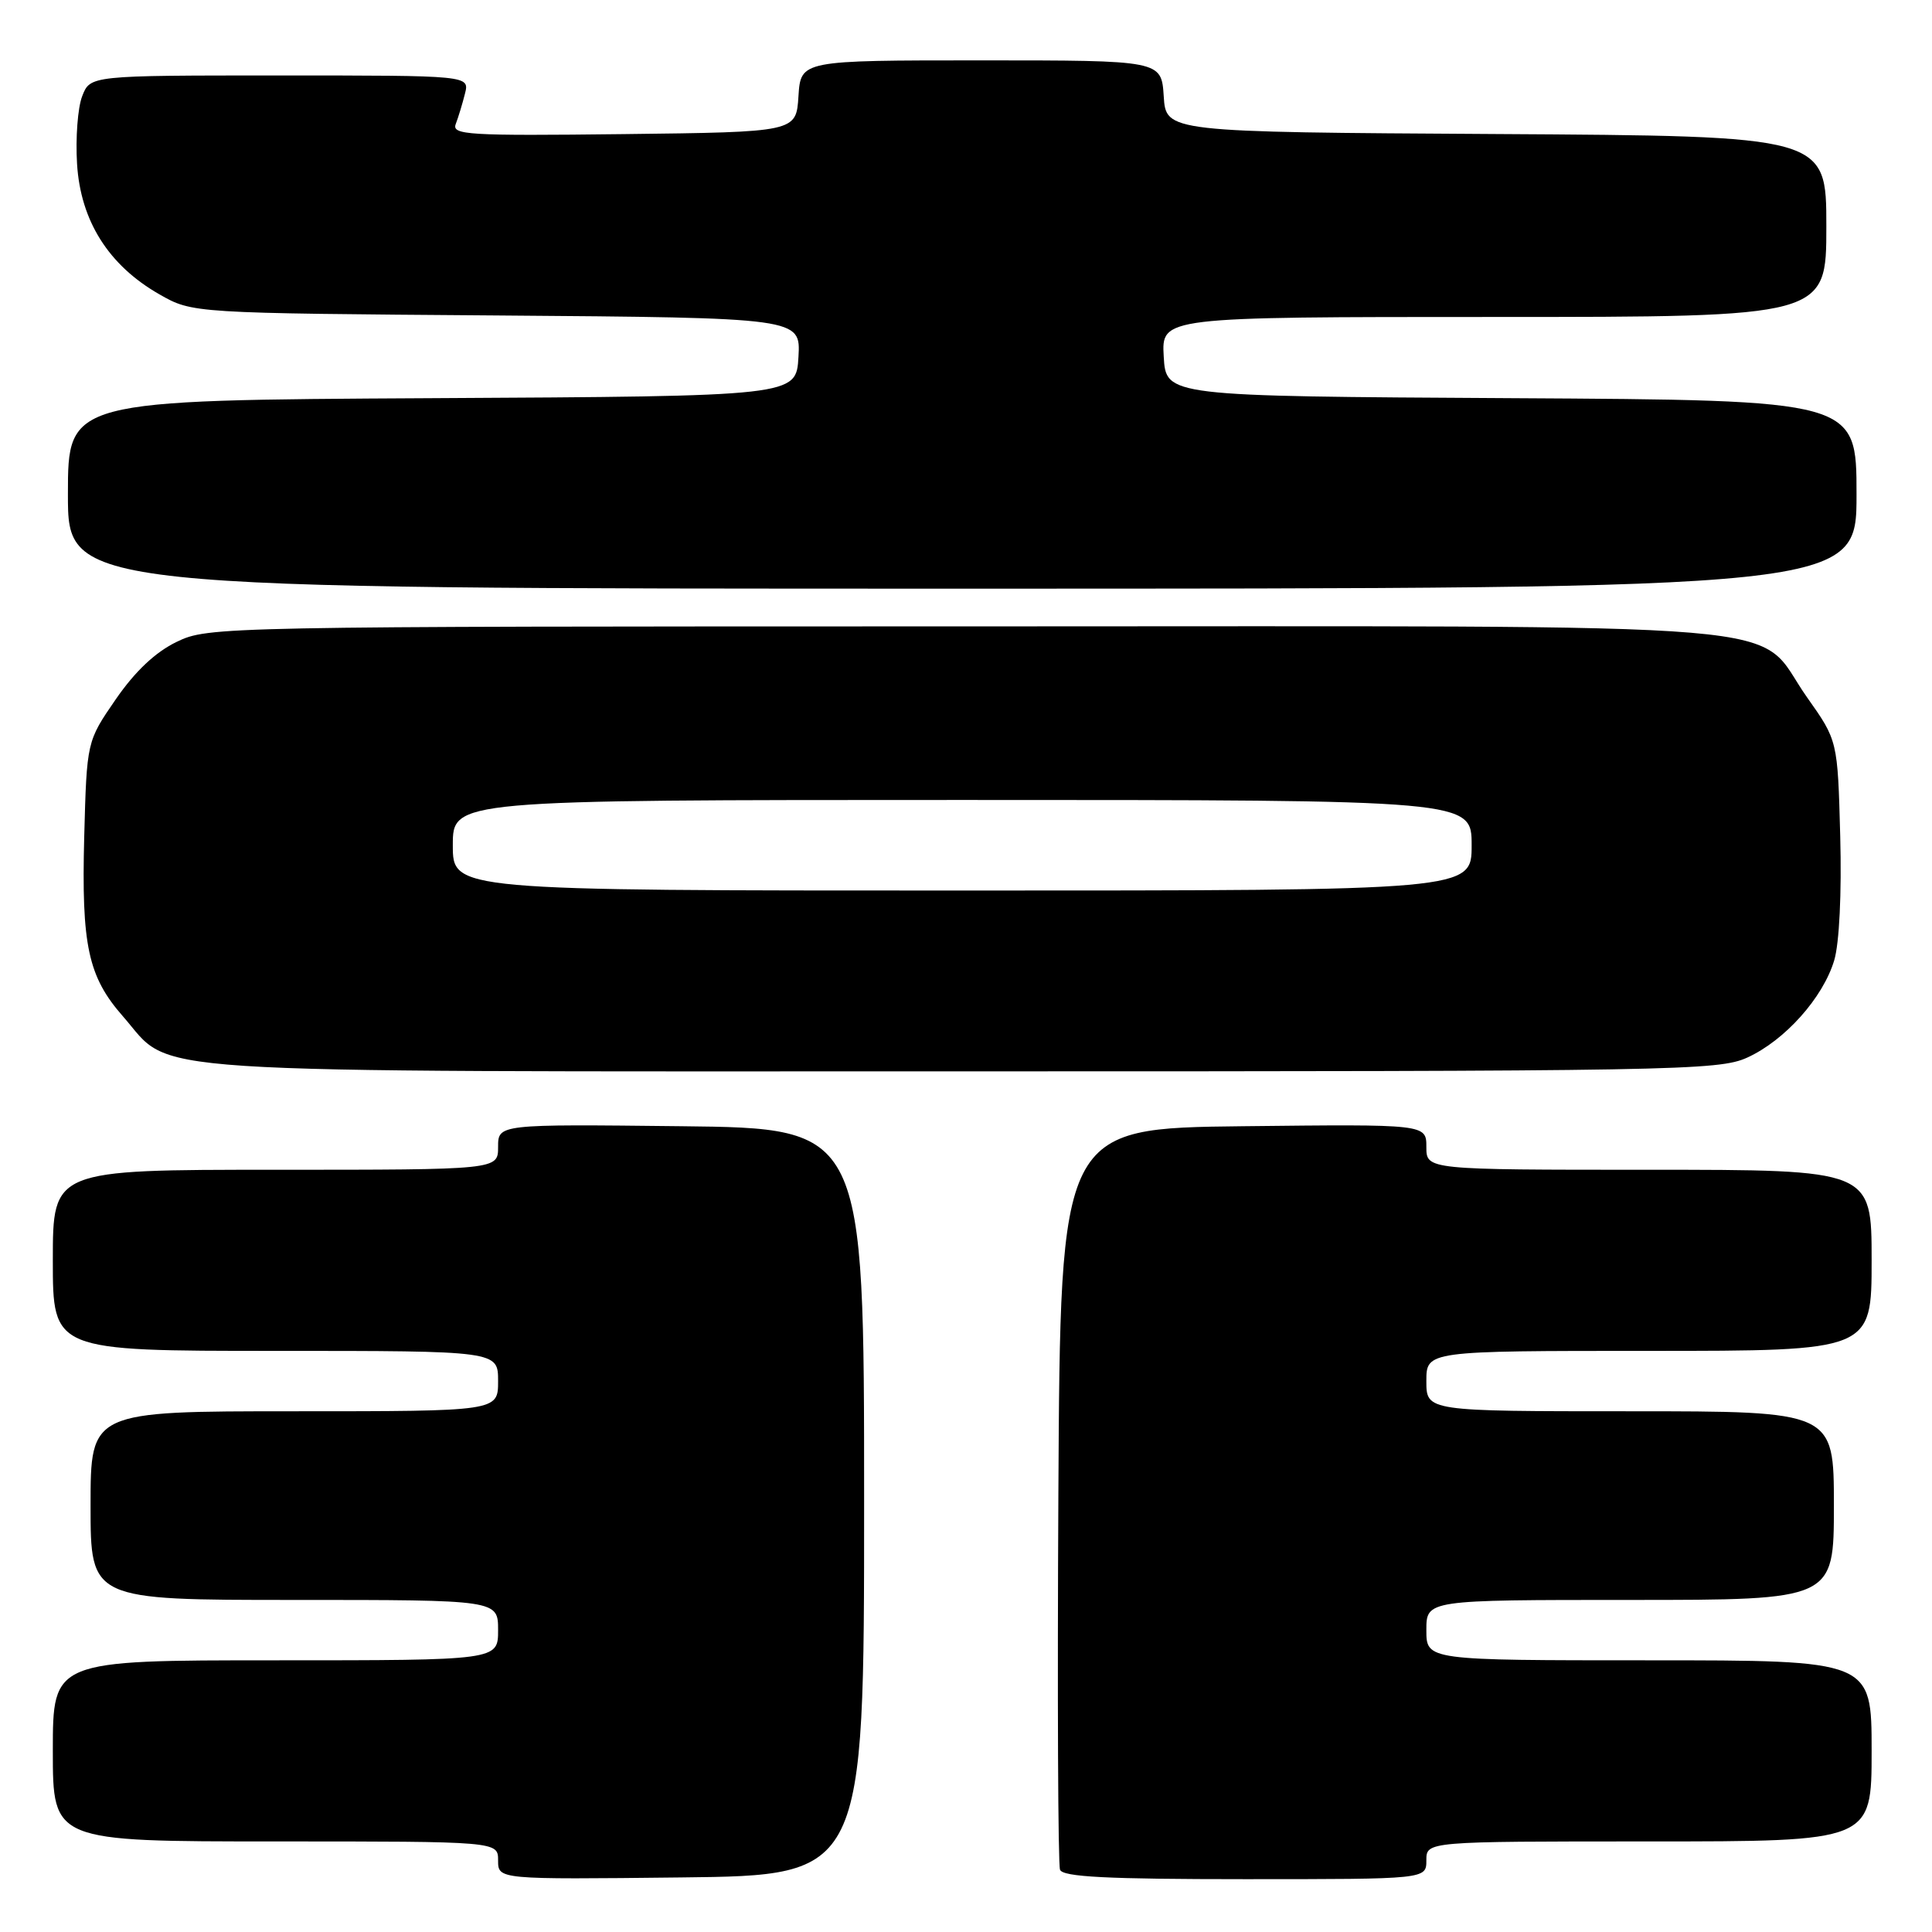<?xml version="1.0" encoding="UTF-8" standalone="no"?>
<!DOCTYPE svg PUBLIC "-//W3C//DTD SVG 1.1//EN" "http://www.w3.org/Graphics/SVG/1.1/DTD/svg11.dtd" >
<svg xmlns="http://www.w3.org/2000/svg" xmlns:xlink="http://www.w3.org/1999/xlink" version="1.1" viewBox="0 0 256 256">
 <g >
 <path fill="currentColor"
d=" M 114.50 199.00 C 114.50 149.50 114.50 149.50 90.25 149.23 C 66.00 148.96 66.00 148.96 66.00 151.98 C 66.00 155.00 66.00 155.00 36.50 155.00 C 7.00 155.00 7.00 155.00 7.00 167.00 C 7.00 179.00 7.00 179.00 36.50 179.00 C 66.00 179.00 66.00 179.00 66.00 183.00 C 66.00 187.00 66.00 187.00 39.00 187.00 C 12.00 187.00 12.00 187.00 12.00 199.50 C 12.00 212.00 12.00 212.00 39.00 212.00 C 66.00 212.00 66.00 212.00 66.00 216.00 C 66.00 220.00 66.00 220.00 36.50 220.00 C 7.00 220.00 7.00 220.00 7.00 232.00 C 7.00 244.00 7.00 244.00 36.50 244.00 C 66.00 244.00 66.00 244.00 66.00 246.52 C 66.00 249.04 66.00 249.04 90.25 248.77 C 114.50 248.50 114.50 248.50 114.50 199.00 Z  M 189.00 246.50 C 189.00 244.00 189.00 244.00 218.50 244.00 C 248.00 244.00 248.00 244.00 248.00 232.00 C 248.00 220.00 248.00 220.00 218.50 220.00 C 189.00 220.00 189.00 220.00 189.00 216.00 C 189.00 212.00 189.00 212.00 216.00 212.00 C 243.00 212.00 243.00 212.00 243.00 199.50 C 243.00 187.00 243.00 187.00 216.00 187.00 C 189.00 187.00 189.00 187.00 189.00 183.00 C 189.00 179.00 189.00 179.00 218.50 179.00 C 248.00 179.00 248.00 179.00 248.00 167.00 C 248.00 155.00 248.00 155.00 218.50 155.00 C 189.00 155.00 189.00 155.00 189.00 151.98 C 189.00 148.96 189.00 148.96 164.75 149.23 C 140.50 149.50 140.50 149.50 140.24 198.00 C 140.10 224.68 140.19 247.06 140.46 247.75 C 140.82 248.70 146.67 249.00 164.97 249.00 C 189.00 249.00 189.00 249.00 189.00 246.50 Z  M 231.51 140.14 C 236.50 137.87 241.55 132.22 243.04 127.26 C 243.72 125.00 244.04 118.37 243.84 110.80 C 243.50 98.13 243.50 98.13 239.45 92.41 C 232.16 82.10 242.77 83.00 128.08 83.00 C 28.93 83.00 27.58 83.03 23.41 85.05 C 20.59 86.41 17.90 88.95 15.34 92.66 C 11.50 98.23 11.50 98.23 11.16 110.86 C 10.78 125.28 11.67 129.41 16.29 134.67 C 23.13 142.46 15.40 141.96 127.50 141.96 C 222.09 141.96 227.72 141.86 231.51 140.14 Z  M 246.00 65.51 C 246.00 53.02 246.00 53.02 200.25 52.76 C 154.50 52.50 154.50 52.50 154.20 47.25 C 153.90 42.00 153.90 42.00 197.95 42.00 C 242.00 42.00 242.00 42.00 242.00 30.01 C 242.00 18.02 242.00 18.02 198.25 17.76 C 154.50 17.50 154.50 17.50 154.20 12.75 C 153.89 8.00 153.89 8.00 130.00 8.00 C 106.11 8.00 106.11 8.00 105.80 12.75 C 105.50 17.50 105.50 17.50 82.64 17.77 C 61.95 18.01 59.83 17.88 60.39 16.43 C 60.73 15.54 61.28 13.73 61.61 12.41 C 62.22 10.00 62.22 10.00 37.08 10.00 C 11.95 10.00 11.95 10.00 10.89 12.75 C 10.30 14.26 10.00 18.30 10.21 21.71 C 10.67 29.27 14.39 35.16 21.12 39.00 C 25.50 41.50 25.50 41.50 65.80 41.80 C 106.10 42.11 106.10 42.11 105.80 47.30 C 105.50 52.50 105.50 52.50 57.25 52.76 C 9.00 53.02 9.00 53.02 9.00 65.51 C 9.00 78.00 9.00 78.00 127.50 78.00 C 246.00 78.00 246.00 78.00 246.00 65.51 Z  M 60.00 112.00 C 60.00 106.00 60.00 106.00 127.50 106.00 C 195.00 106.00 195.00 106.00 195.00 112.00 C 195.00 118.00 195.00 118.00 127.50 118.00 C 60.00 118.00 60.00 118.00 60.00 112.00 Z "/>
</g>
</svg>